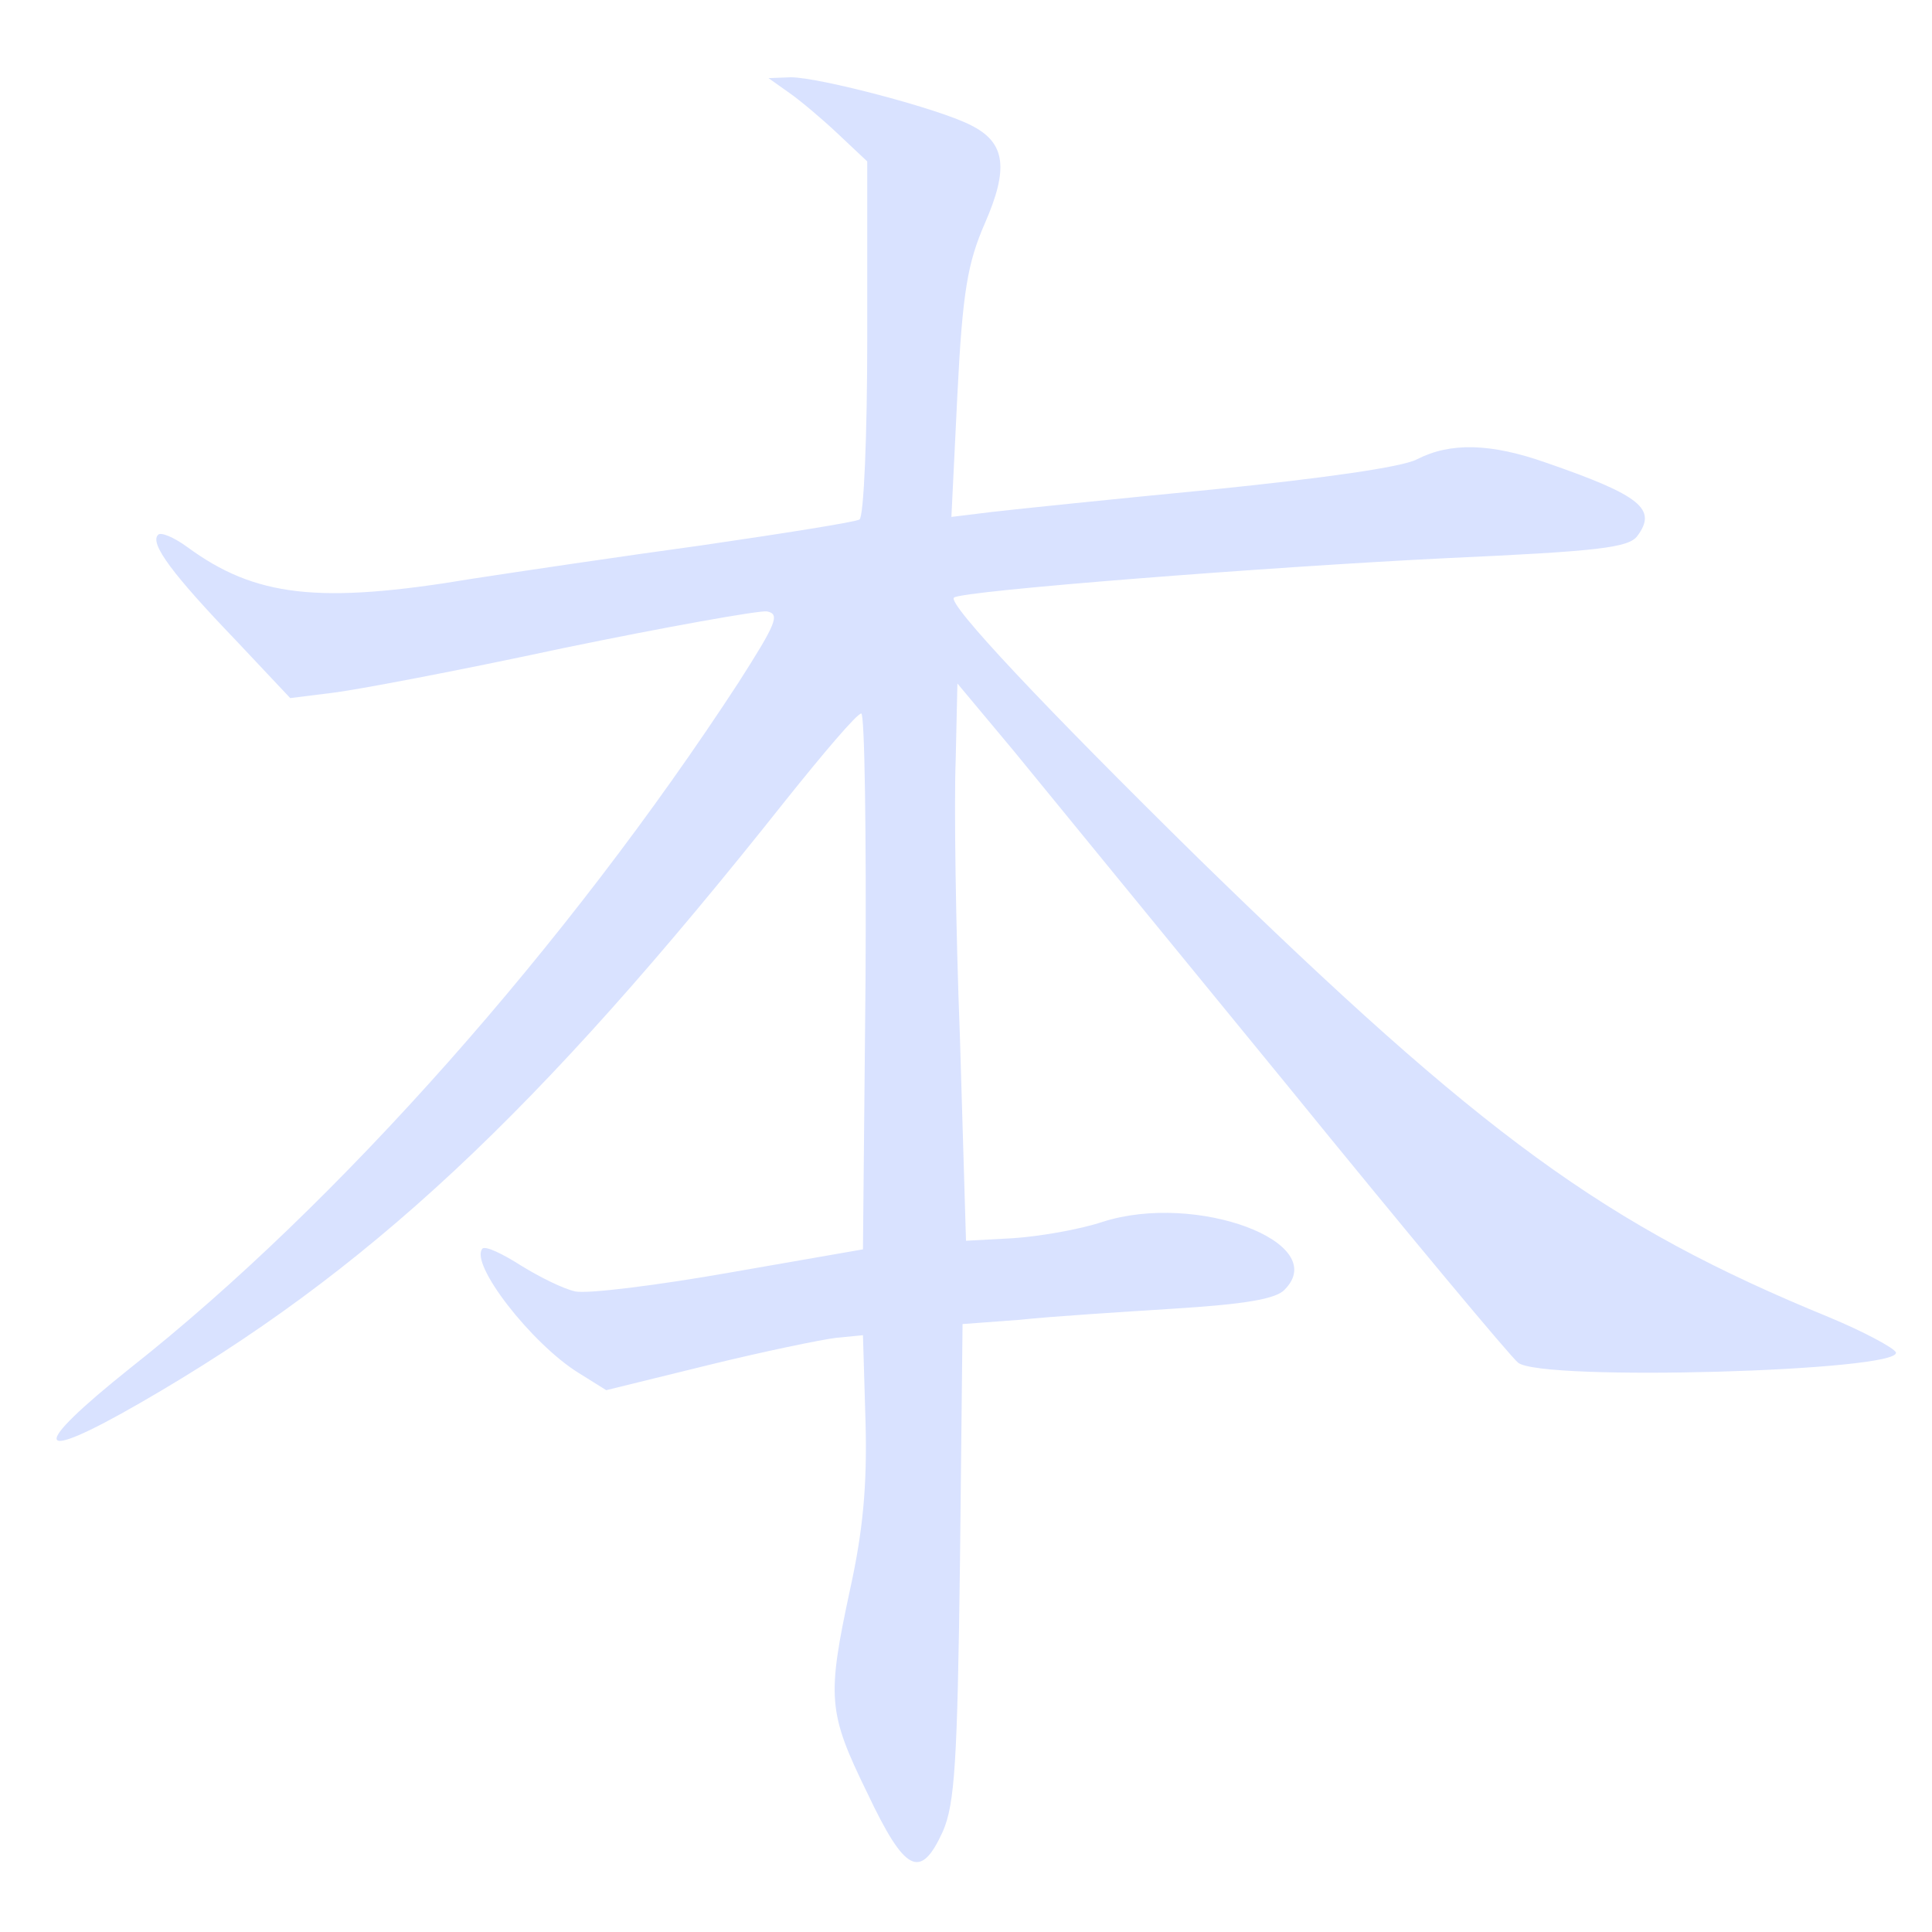 <?xml version="1.0" standalone="no"?>
<!DOCTYPE svg PUBLIC "-//W3C//DTD SVG 20010904//EN"
 "http://www.w3.org/TR/2001/REC-SVG-20010904/DTD/svg10.dtd">
<svg version="1.0" xmlns="http://www.w3.org/2000/svg"
 width="225pt" height="225pt" viewBox="0 0 225 225"
 preserveAspectRatio="xMidYMid meet">

<g transform="translate(0,225) scale(0.1,-0.1)"
fill="#D9E2FF" stroke="none">
<path d="M919 2142 c13 -9 39 -31 57 -48 l34 -32 0 -205 c0 -115 -4 -208 -9
-212 -5 -3 -87 -16 -183 -30 -95 -13 -216 -31 -268 -39 -179 -30 -253 -21
-332 37 -15 11 -31 18 -34 14 -10 -10 18 -47 90 -122 l64 -68 48 6 c27 3 148
26 269 52 121 25 228 44 238 43 16 -3 11 -14 -33 -83 -199 -305 -466 -607
-708 -798 -119 -95 -114 -113 11 -41 264 152 461 335 752 702 44 55 83 101 88
101 4 1 6 -140 5 -311 l-3 -313 -155 -27 c-85 -15 -166 -25 -180 -22 -14 3
-42 17 -63 30 -22 14 -41 23 -45 20 -16 -17 57 -111 112 -145 l32 -20 118 29
c65 16 133 30 150 32 l31 3 3 -101 c2 -74 -3 -127 -18 -195 -27 -126 -26 -143
20 -237 44 -93 62 -102 88 -45 14 32 17 81 20 314 l3 277 67 5 c37 4 118 9
180 13 80 5 118 11 128 22 55 55 -103 114 -212 79 -27 -9 -74 -17 -104 -19
l-55 -3 -7 235 c-5 129 -7 275 -5 325 l2 89 66 -79 c36 -44 179 -219 319 -390
139 -171 260 -316 268 -322 27 -22 446 -10 440 12 -2 5 -37 24 -78 41 -261
107 -403 211 -734 534 -180 177 -293 297 -285 304 8 8 370 36 574 46 176 8
212 12 222 26 23 31 4 47 -106 85 -65 23 -112 24 -151 4 -17 -9 -109 -22 -237
-35 -114 -11 -230 -23 -256 -26 l-49 -6 7 143 c6 120 12 153 32 199 28 64 24
94 -16 114 -36 19 -177 56 -210 56 l-26 -1 24 -17z"/>
</g>
</svg>
